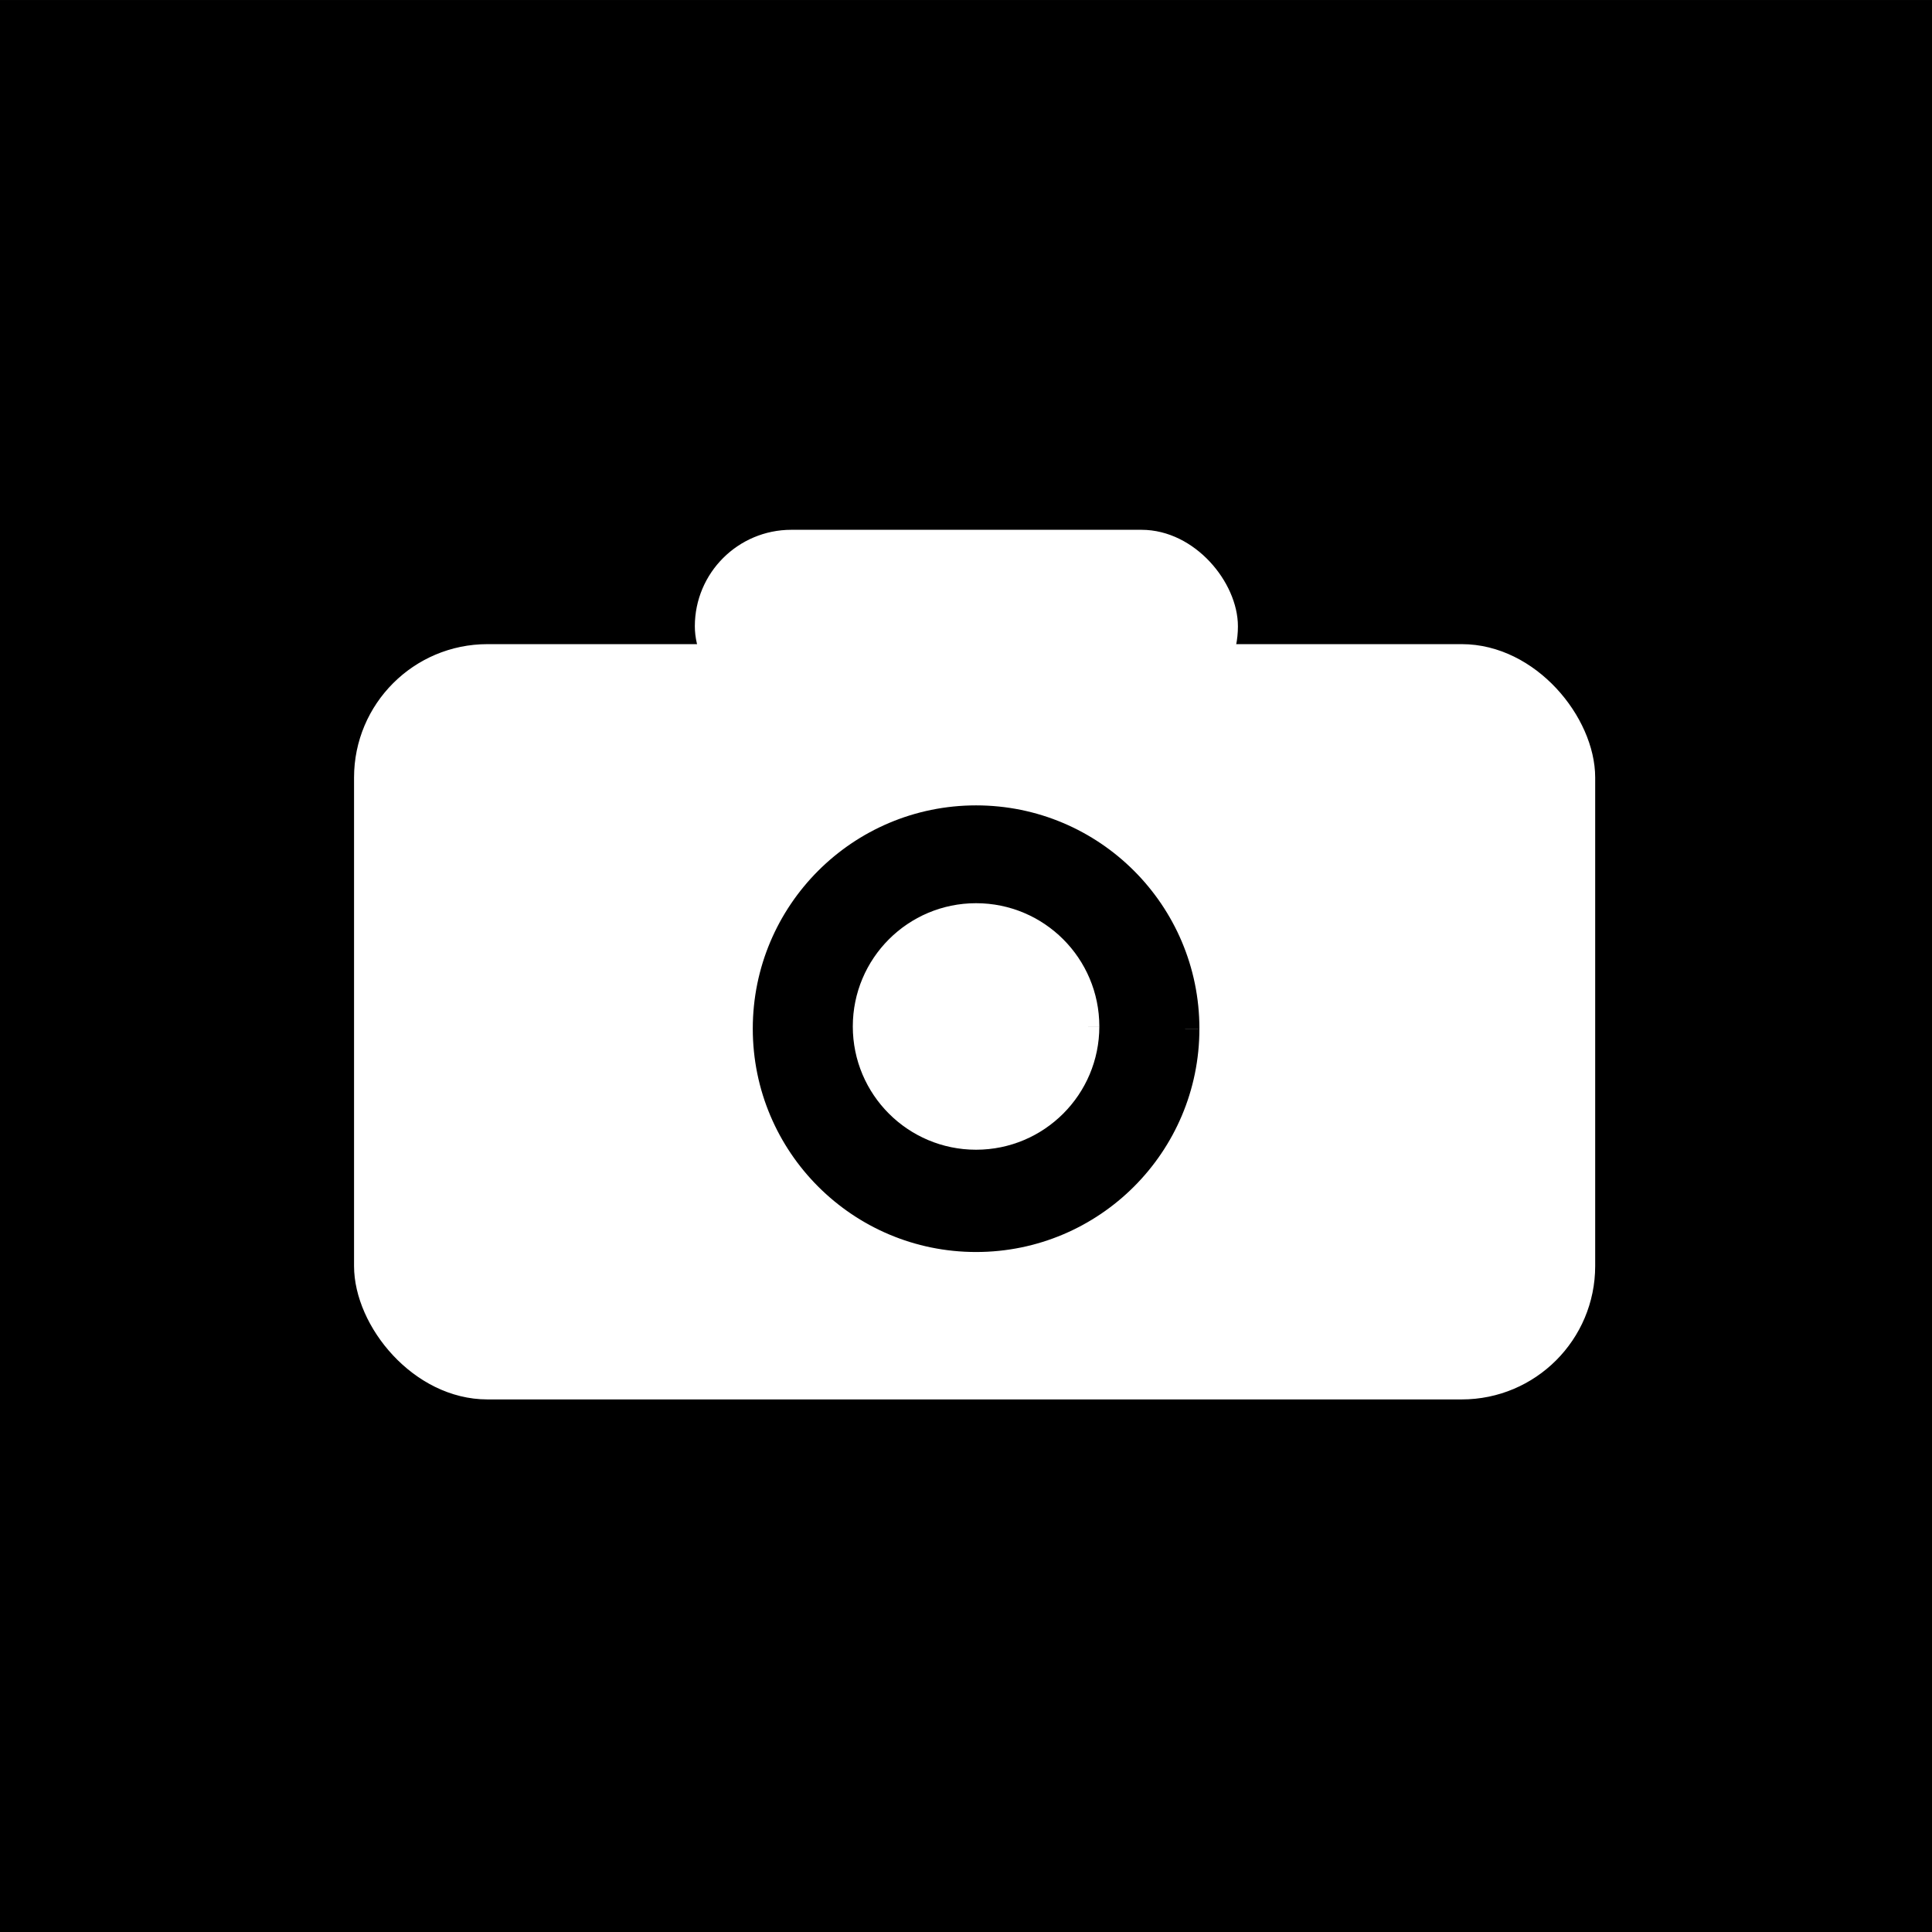 <?xml version="1.0" encoding="UTF-8" standalone="no"?>
<!-- Created with Inkscape (http://www.inkscape.org/) -->
<svg
    xmlns:inkscape="http://www.inkscape.org/namespaces/inkscape"
    xmlns:rdf="http://www.w3.org/1999/02/22-rdf-syntax-ns#"
    xmlns="http://www.w3.org/2000/svg"
    xmlns:xlink="http://www.w3.org/1999/xlink"
    xmlns:ns1="http://sozi.baierouge.fr"
    xmlns:cc="http://creativecommons.org/ns#"
    xmlns:dc="http://purl.org/dc/elements/1.1/"
    xmlns:sodipodi="http://sodipodi.sourceforge.net/DTD/sodipodi-0.dtd"
    id="svg2"
    sodipodi:docname="New document 1"
    viewBox="0 0 1000 1000"
    version="1.1"
    inkscape:version="0.47 r22583"
  >
  <rect x="0" y="0" width="1000" height="1000" fill="#808080" stroke="none"/>
  <title
      id="title3629"
    >Camera</title
  >
  <sodipodi:namedview
      id="base"
      bordercolor="#666666"
      inkscape:pageshadow="2"
      inkscape:window-y="19"
      pagecolor="#ffffff"
      inkscape:window-height="747"
      inkscape:window-maximized="0"
      inkscape:zoom="0.35355339"
      inkscape:window-x="0"
      showgrid="false"
      borderopacity="1.0"
      inkscape:current-layer="layer2"
      inkscape:cx="538.89517"
      inkscape:cy="355.73256"
      inkscape:window-width="1022"
      inkscape:pageopacity="0.0"
      inkscape:document-units="px"
  />
  <g
      id="layer1"
      inkscape:label="bg"
      inkscape:groupmode="layer"
      transform="translate(0 -52.362)"
    >
    <rect
        id="rect2816"
        style="stroke:#000000;stroke-width:7.914;fill:#000000"
        height="992.08"
        width="992.09"
        y="56.324"
        x="3.96"
    />
  </g
  >
  <g
      id="layer2"
      inkscape:label="camera"
      inkscape:groupmode="layer"
      transform="translate(0 -52.362)"
    >
    <g
        id="g3605"
        transform="matrix(1.131 0 0 1.131 -76.881 -20.513)"
      >
      <rect
          id="rect3591"
          style="stroke:#ffffff;stroke-width:7.752;fill:#ffffff"
          ry="57.185"
          height="337.9"
          width="560.25"
          y="363.1"
          x="233.88"
      />
      <rect
          id="rect3603"
          style="stroke:#ffffff;stroke-width:7.292;fill:#ffffff"
          ry="40.515"
          height="81.03"
          width="241.25"
          y="310.54"
          x="389.61"
      />
    </g
    >
    <g
        id="g3599"
        transform="matrix(1.45 0 0 1.45 -257.49 -204.11)"
      >
      <path
          id="path3595"
          sodipodi:rx="58.57143"
          sodipodi:ry="58.57143"
          style="stroke:#000000;stroke-width:8;fill:#000000"
          sodipodi:type="arc"
          d="m508.57 188.08c0 32.348-26.223 58.571-58.571 58.571s-58.571-26.223-58.571-58.571 26.223-58.571 58.571-58.571c32.339 0 58.559 26.209 58.571 58.548"
          sodipodi:open="true"
          transform="matrix(1.274 0 0 1.274 -47.288 304.47)"
          sodipodi:cy="188.07646"
          sodipodi:cx="450"
          sodipodi:end="6.2827876"
          sodipodi:start="0"
      />
      <path
          id="path3597"
          sodipodi:rx="40"
          sodipodi:ry="40"
          style="stroke:#ffffff;stroke-width:8;fill:#ffffff"
          sodipodi:type="arc"
          d="m385.71 500.93c0 22.091-17.909 40-40 40s-40-17.909-40-40 17.909-40 40-40c22.085 0 39.991 17.899 40 39.984"
          sodipodi:open="true"
          transform="translate(180.29 42.358)"
          sodipodi:cy="500.93362"
          sodipodi:cx="345.71429"
          sodipodi:end="6.2827876"
          sodipodi:start="0"
      />
    </g
    >
  </g
  >
</svg
>
